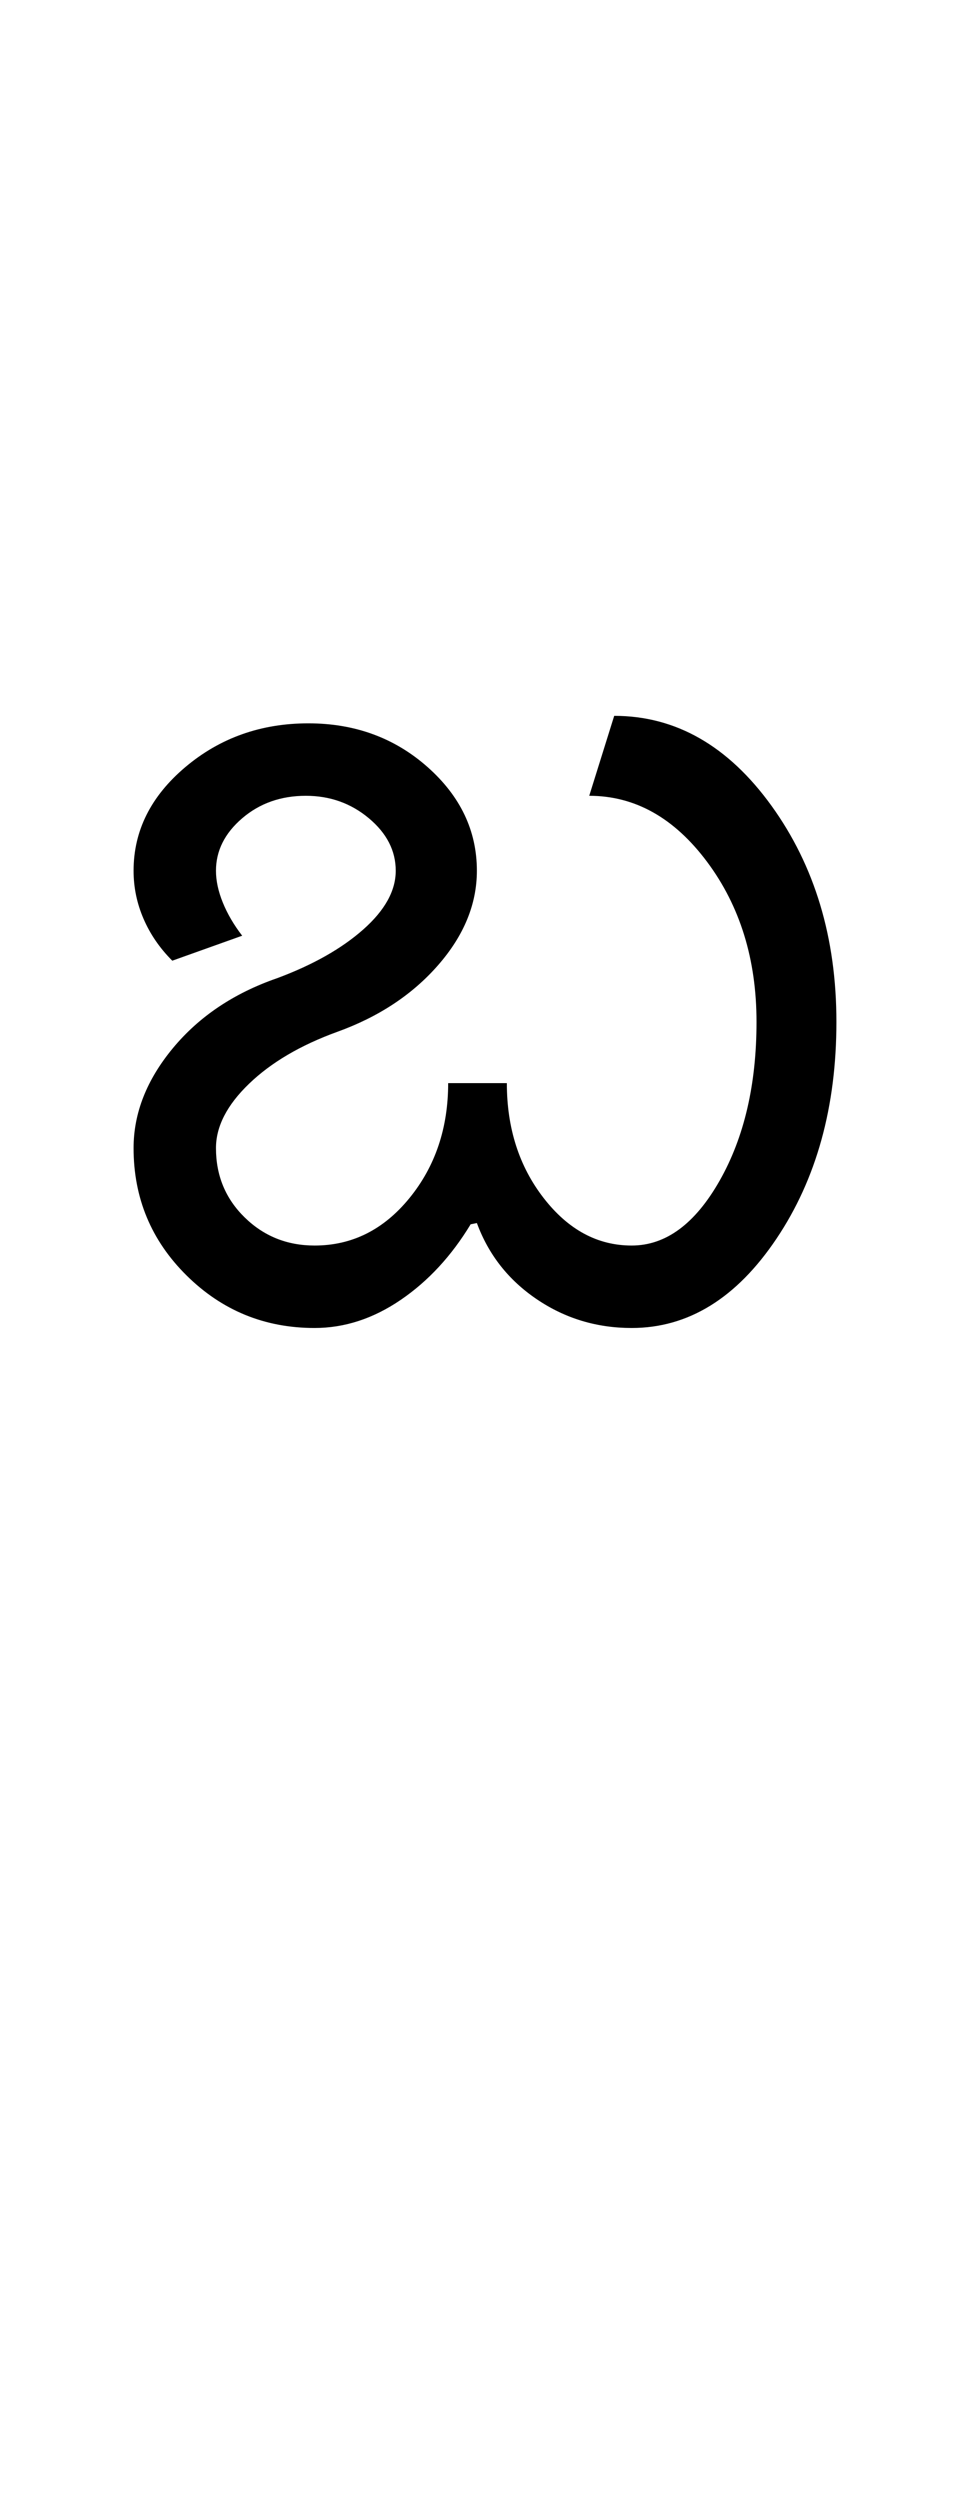 <?xml version="1.0" encoding="UTF-8"?>
<svg xmlns="http://www.w3.org/2000/svg" xmlns:xlink="http://www.w3.org/1999/xlink" width="193.25pt" height="500.25pt" viewBox="0 0 193.25 500.25" version="1.1">
<defs>
<g>
<symbol overflow="visible" id="glyph0-0">
<path style="stroke:none;" d="M 8.5 0 L 8.5 -170.5 L 76.5 -170.5 L 76.5 0 Z M 17 -8.5 L 68 -8.5 L 68 -162 L 17 -162 Z M 17 -8.5 "/>
</symbol>
<symbol overflow="visible" id="glyph0-1">
<path style="stroke:none;" d="M 110.5 -16.5 C 117.332 -16.5 123.207 -20.832 128.125 -29.5 C 133.039 -38.164 135.5 -48.75 135.5 -61.25 C 135.5 -73.75 132.207 -84.414 125.625 -93.25 C 119.039 -102.082 111.164 -106.5 102 -106.5 L 107 -122.5 C 119.332 -122.5 129.832 -116.5 138.5 -104.5 C 147.164 -92.5 151.5 -78.082 151.5 -61.25 C 151.5 -44.25 147.5 -29.789 139.5 -17.875 C 131.5 -5.957 121.832 0 110.5 0 C 103.5 0 97.164 -1.914 91.5 -5.75 C 85.832 -9.582 81.832 -14.664 79.5 -21 L 78.25 -20.75 C 74.414 -14.414 69.75 -9.375 64.25 -5.625 C 58.75 -1.875 53 0 47 0 C 37 0 28.457 -3.5 21.375 -10.5 C 14.289 -17.5 10.75 -26 10.75 -36 C 10.75 -43 13.375 -49.664 18.625 -56 C 23.875 -62.332 30.832 -67 39.5 -70 C 46.664 -72.664 52.414 -75.914 56.75 -79.75 C 61.082 -83.582 63.25 -87.5 63.25 -91.5 C 63.25 -95.5 61.457 -99 57.875 -102 C 54.289 -105 50.082 -106.5 45.25 -106.5 C 40.25 -106.5 36 -105 32.5 -102 C 29 -99 27.25 -95.5 27.25 -91.5 C 27.25 -89.5 27.707 -87.375 28.625 -85.125 C 29.539 -82.875 30.832 -80.664 32.5 -78.5 L 18.5 -73.5 C 16 -76 14.082 -78.789 12.75 -81.875 C 11.414 -84.957 10.75 -88.164 10.75 -91.5 C 10.75 -99.5 14.207 -106.414 21.125 -112.25 C 28.039 -118.082 36.25 -121 45.75 -121 C 55.082 -121 63.039 -118.082 69.625 -112.25 C 76.207 -106.414 79.5 -99.5 79.5 -91.5 C 79.5 -84.832 76.914 -78.539 71.75 -72.625 C 66.582 -66.707 59.832 -62.25 51.5 -59.25 C 44.164 -56.582 38.289 -53.125 33.875 -48.875 C 29.457 -44.625 27.25 -40.332 27.25 -36 C 27.25 -30.5 29.164 -25.875 33 -22.125 C 36.832 -18.375 41.5 -16.5 47 -16.5 C 54.5 -16.5 60.832 -19.664 66 -26 C 71.164 -32.332 73.75 -40 73.75 -49 L 85.5 -49 C 85.5 -40 87.957 -32.332 92.875 -26 C 97.789 -19.664 103.664 -16.5 110.5 -16.5 Z M 110.5 -16.5 "/>
</symbol>
</g>
</defs>
<g id="surface1">
<rect x="0" y="0" width="193.25" height="500.25" style="fill:rgb(100%,100%,100%);fill-opacity:1;stroke:none;"/>
<g style="fill:rgb(0%,0%,0%);fill-opacity:1;">
  <use xlink:href="#glyph0-1" x="16" y="265.75"/>
</g>
</g>
</svg>
